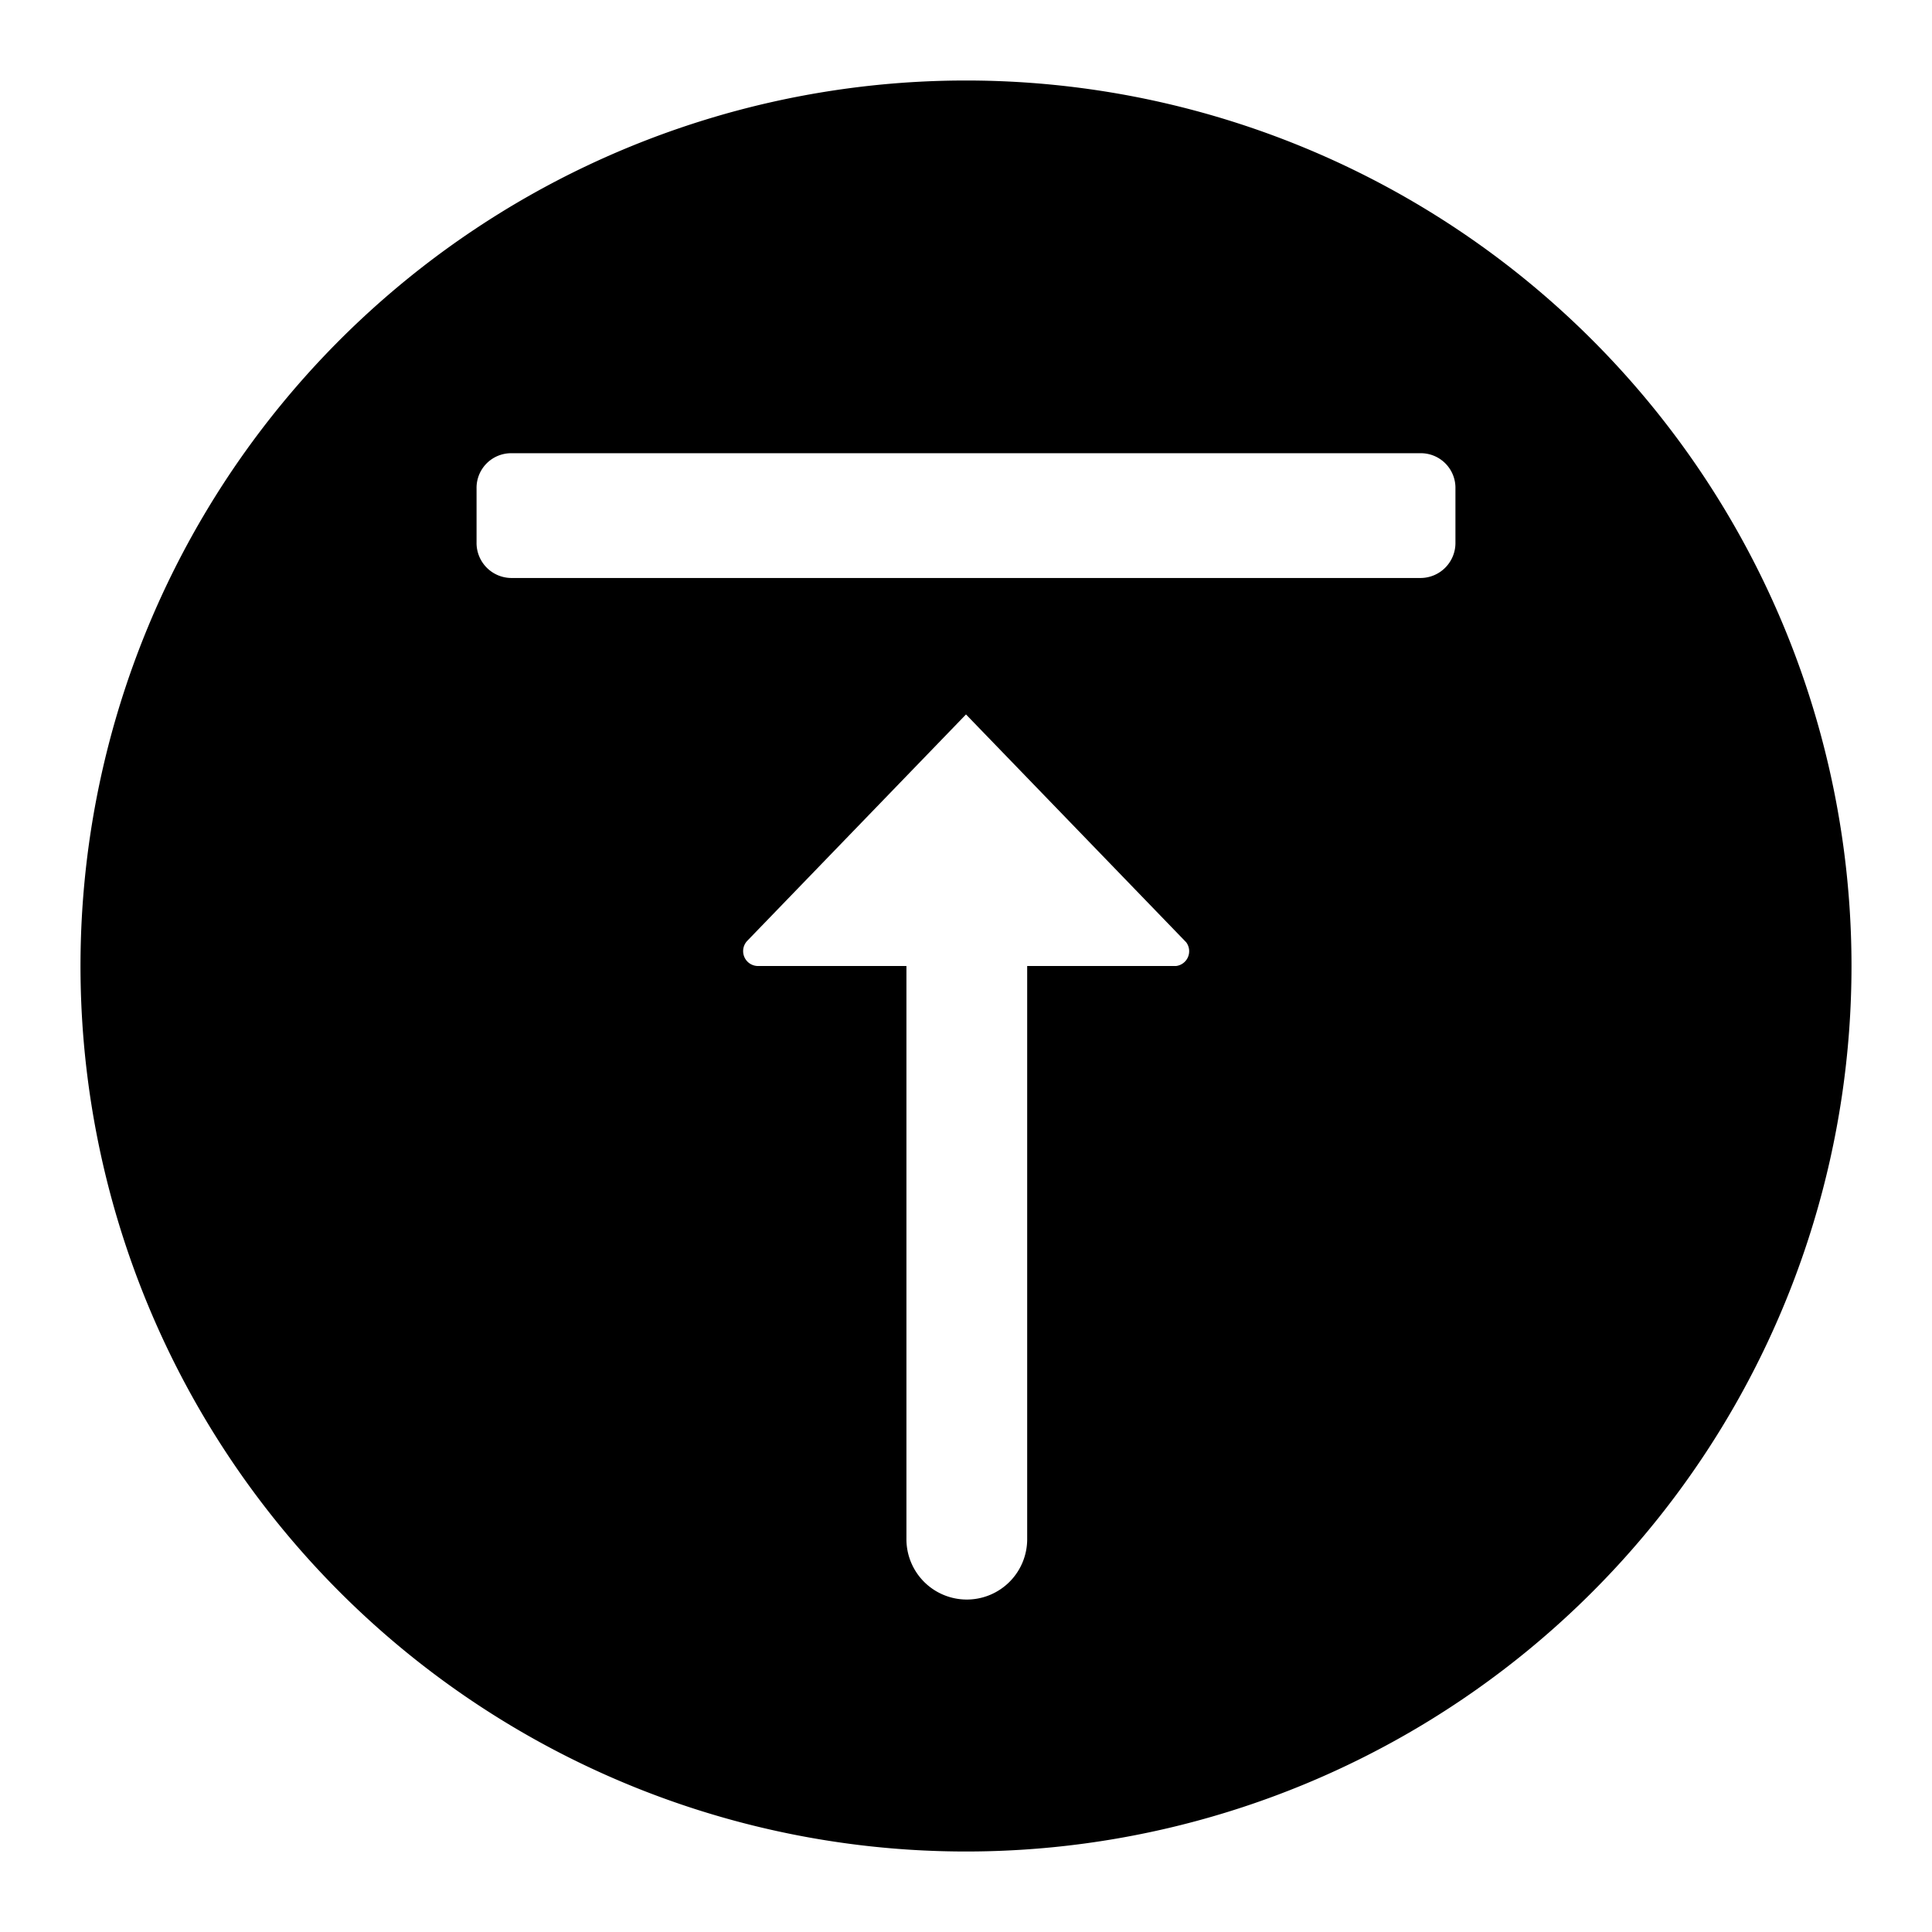 <svg xmlns="http://www.w3.org/2000/svg" viewBox="0 0 48 48"><title>backToTopCircle</title><g id="Layer_2" data-name="Layer 2"><path d="M24,2A22,22,0,1,0,46,24,22,22,0,0,0,24,2ZM29.22,24h-3.7V38.22A1.5,1.5,0,0,1,24,39.74H24a1.5,1.5,0,0,1-1.48-1.52V24h-3.7a.37.37,0,0,1-.25-.63L24,17.75l5.47,5.66A.37.37,0,0,1,29.22,24Zm6.94-10.53a.87.87,0,0,1-.86.89H12.7a.87.87,0,0,1-.86-.89V12.14a.86.86,0,0,1,.86-.88H35.3a.86.86,0,0,1,.86.88Z"/></g></svg>